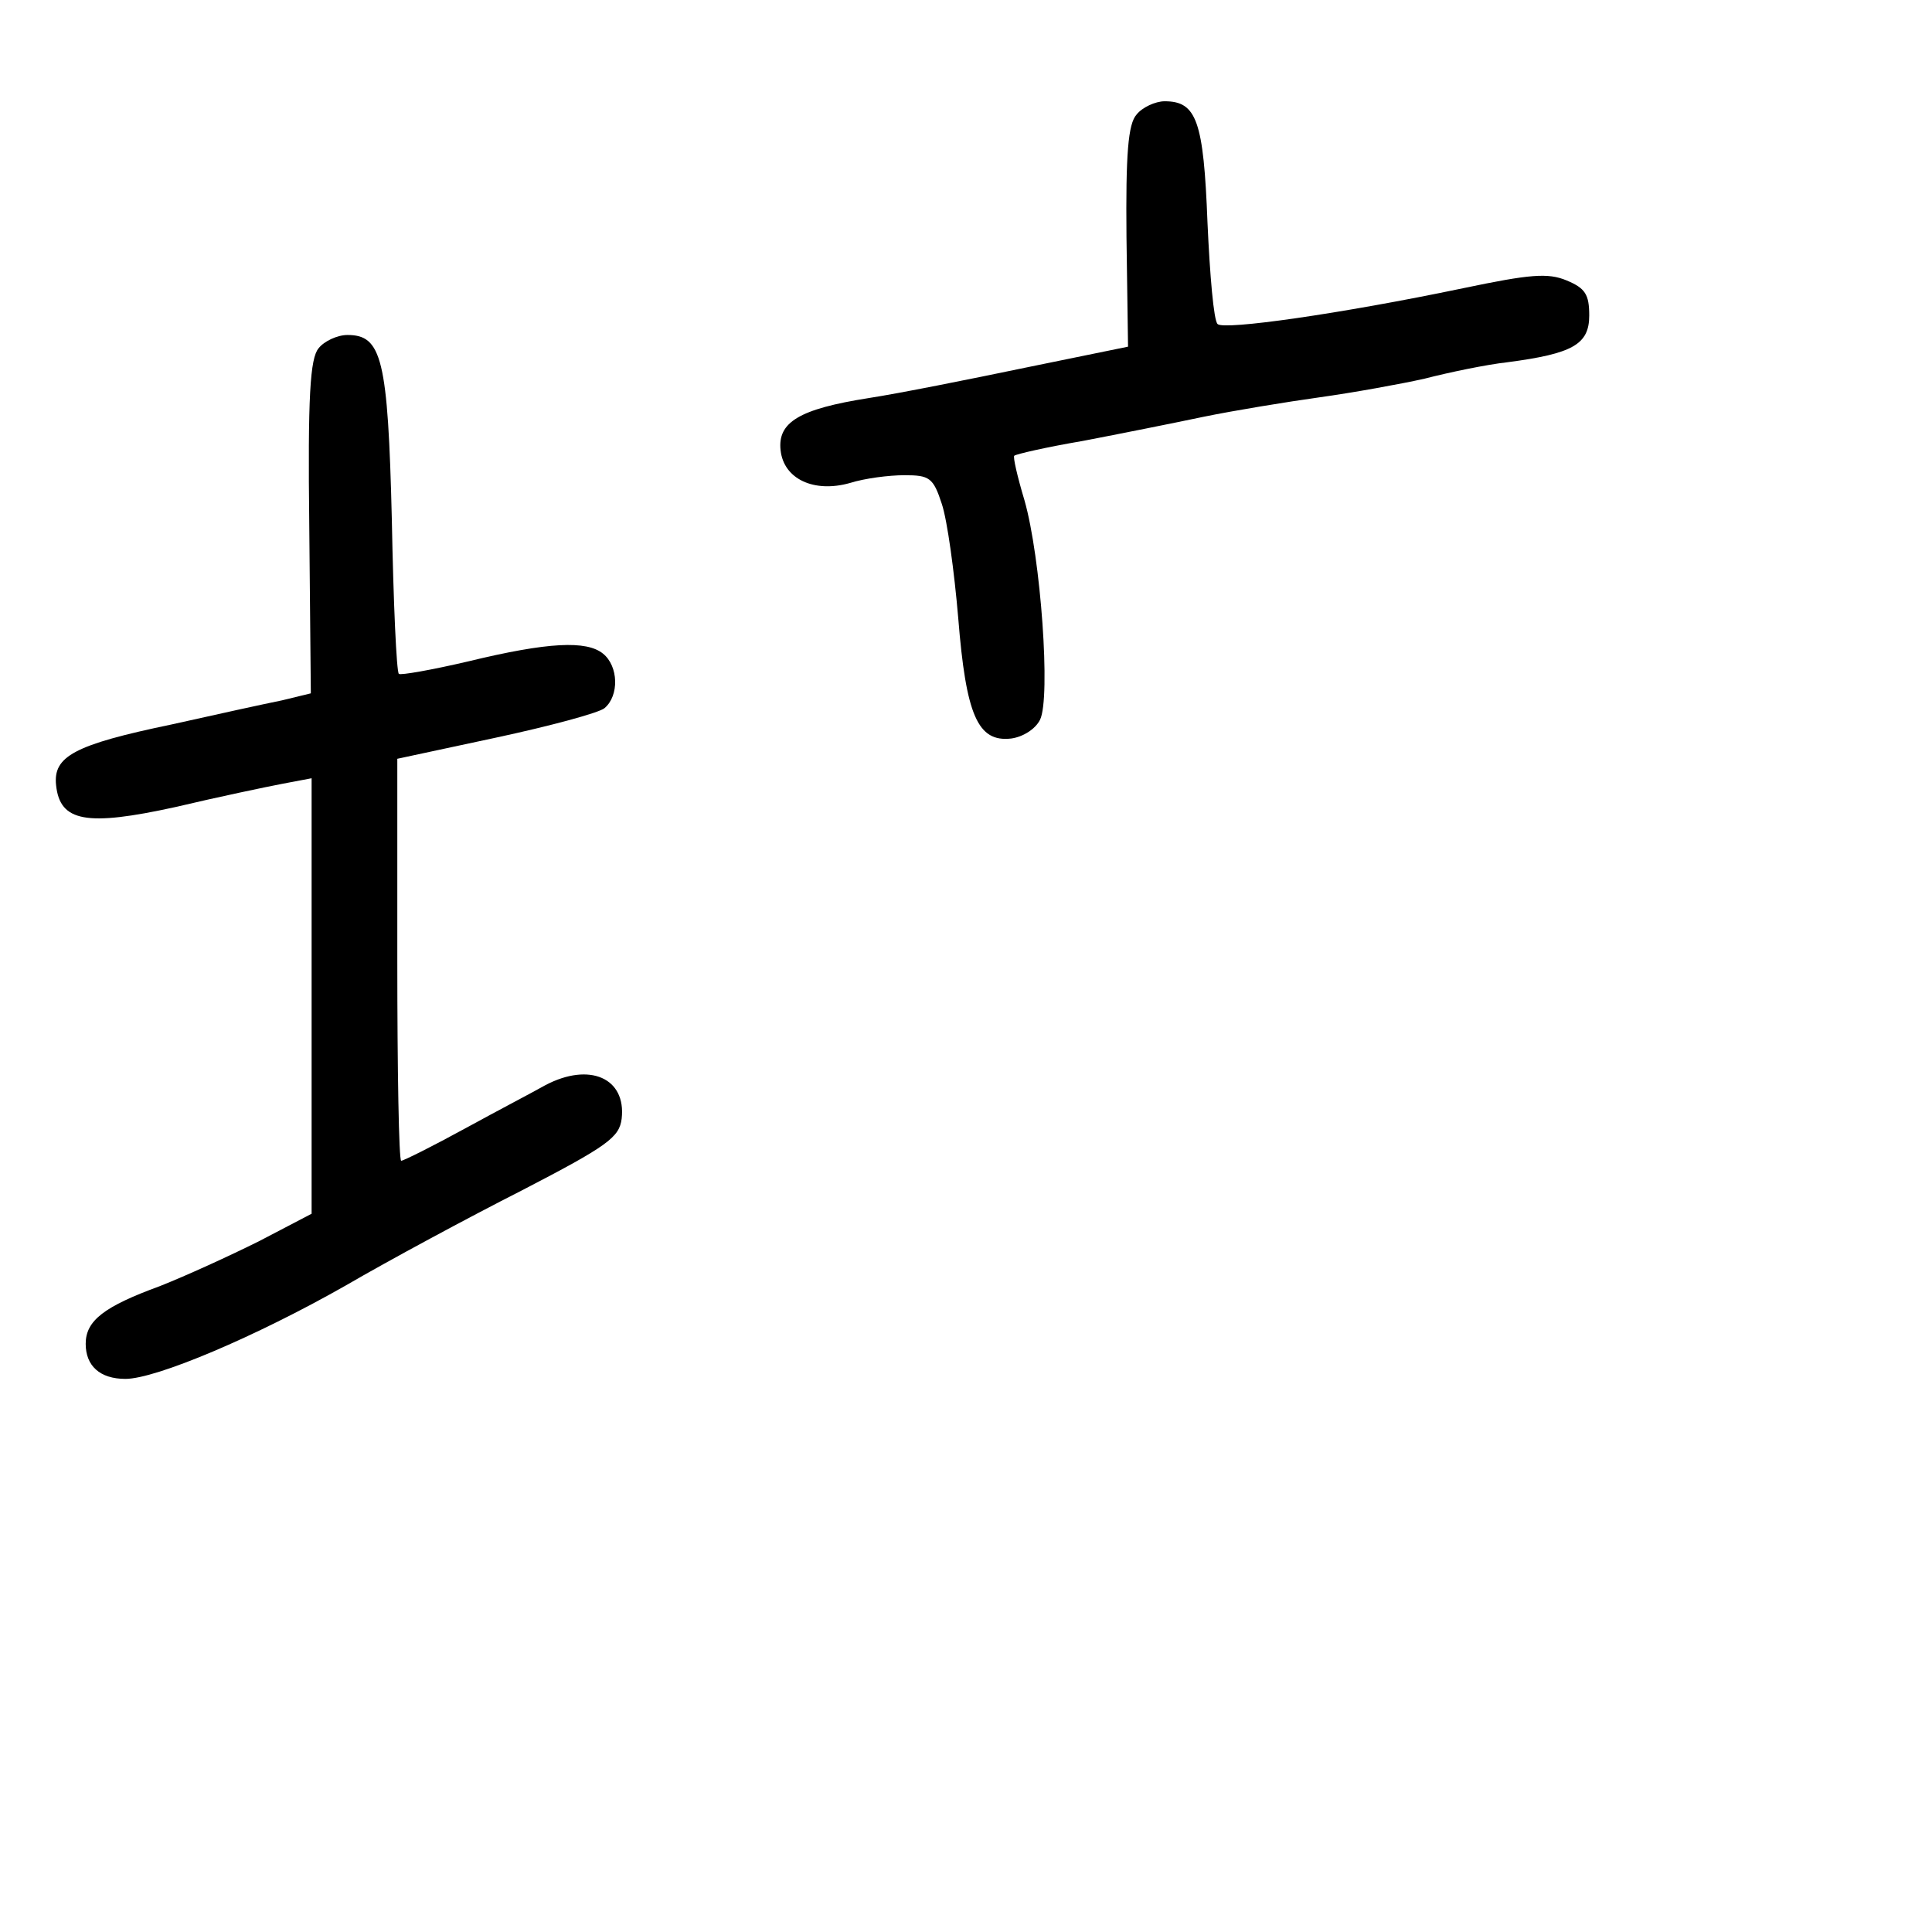 <?xml version="1.0" standalone="no"?>
<!DOCTYPE svg PUBLIC "-//W3C//DTD SVG 20010904//EN"
 "http://www.w3.org/TR/2001/REC-SVG-20010904/DTD/svg10.dtd">
<svg version="1.0" xmlns="http://www.w3.org/2000/svg"
 width="248pt" height="248pt" viewBox="0 0 248 248"
 preserveAspectRatio="xMidYMid meet">
<g transform="translate(0,248) scale(0.1,-0.1)"
fill="#000000" stroke="none">
<path d="M1459 2333 c-11 -12 -14 -51 -13 -157 l2 -141 -132 -27 c-72 -15
-162 -33 -201 -39 -89 -14 -117 -31 -113 -67 4 -37 43 -55 89 -42 19 6 50 10
70 10 32 0 37 -3 48 -37 7 -21 16 -87 21 -146 10 -125 25 -160 68 -155 15 2
31 12 37 24 14 28 1 209 -20 282 -9 30 -15 56 -13 57 2 2 41 11 88 19 47 9
117 23 155 31 39 8 106 19 149 25 43 6 104 17 135 24 31 8 79 18 106 21 84 11
105 23 105 60 0 27 -5 35 -29 45 -24 10 -47 8 -133 -10 -158 -33 -307 -54
-315 -46 -5 4 -10 63 -13 130 -5 131 -14 156 -55 156 -12 0 -29 -8 -36 -17z"/>
<path d="M409 2033 c-11 -13 -14 -62 -12 -229 l2 -214 -37 -9 c-20 -4 -84 -18
-142 -31 -125 -26 -152 -41 -148 -78 5 -47 39 -53 153 -28 55 13 117 26 138
30 l37 7 0 -279 0 -280 -67 -35 c-38 -19 -95 -45 -128 -58 -71 -26 -95 -44
-95 -74 0 -28 18 -45 51 -45 39 0 167 54 283 120 55 32 157 87 226 122 110 57
125 68 128 92 6 52 -41 73 -98 43 -14 -8 -60 -32 -102 -55 -42 -23 -80 -42
-83 -42 -3 0 -5 116 -5 258 l0 258 126 27 c70 15 133 32 140 38 19 16 18 54
-2 70 -21 17 -70 15 -173 -10 -47 -11 -87 -18 -89 -16 -3 2 -7 91 -9 197 -5
208 -13 238 -57 238 -13 0 -30 -8 -37 -17z"/>
</g>
</svg>
